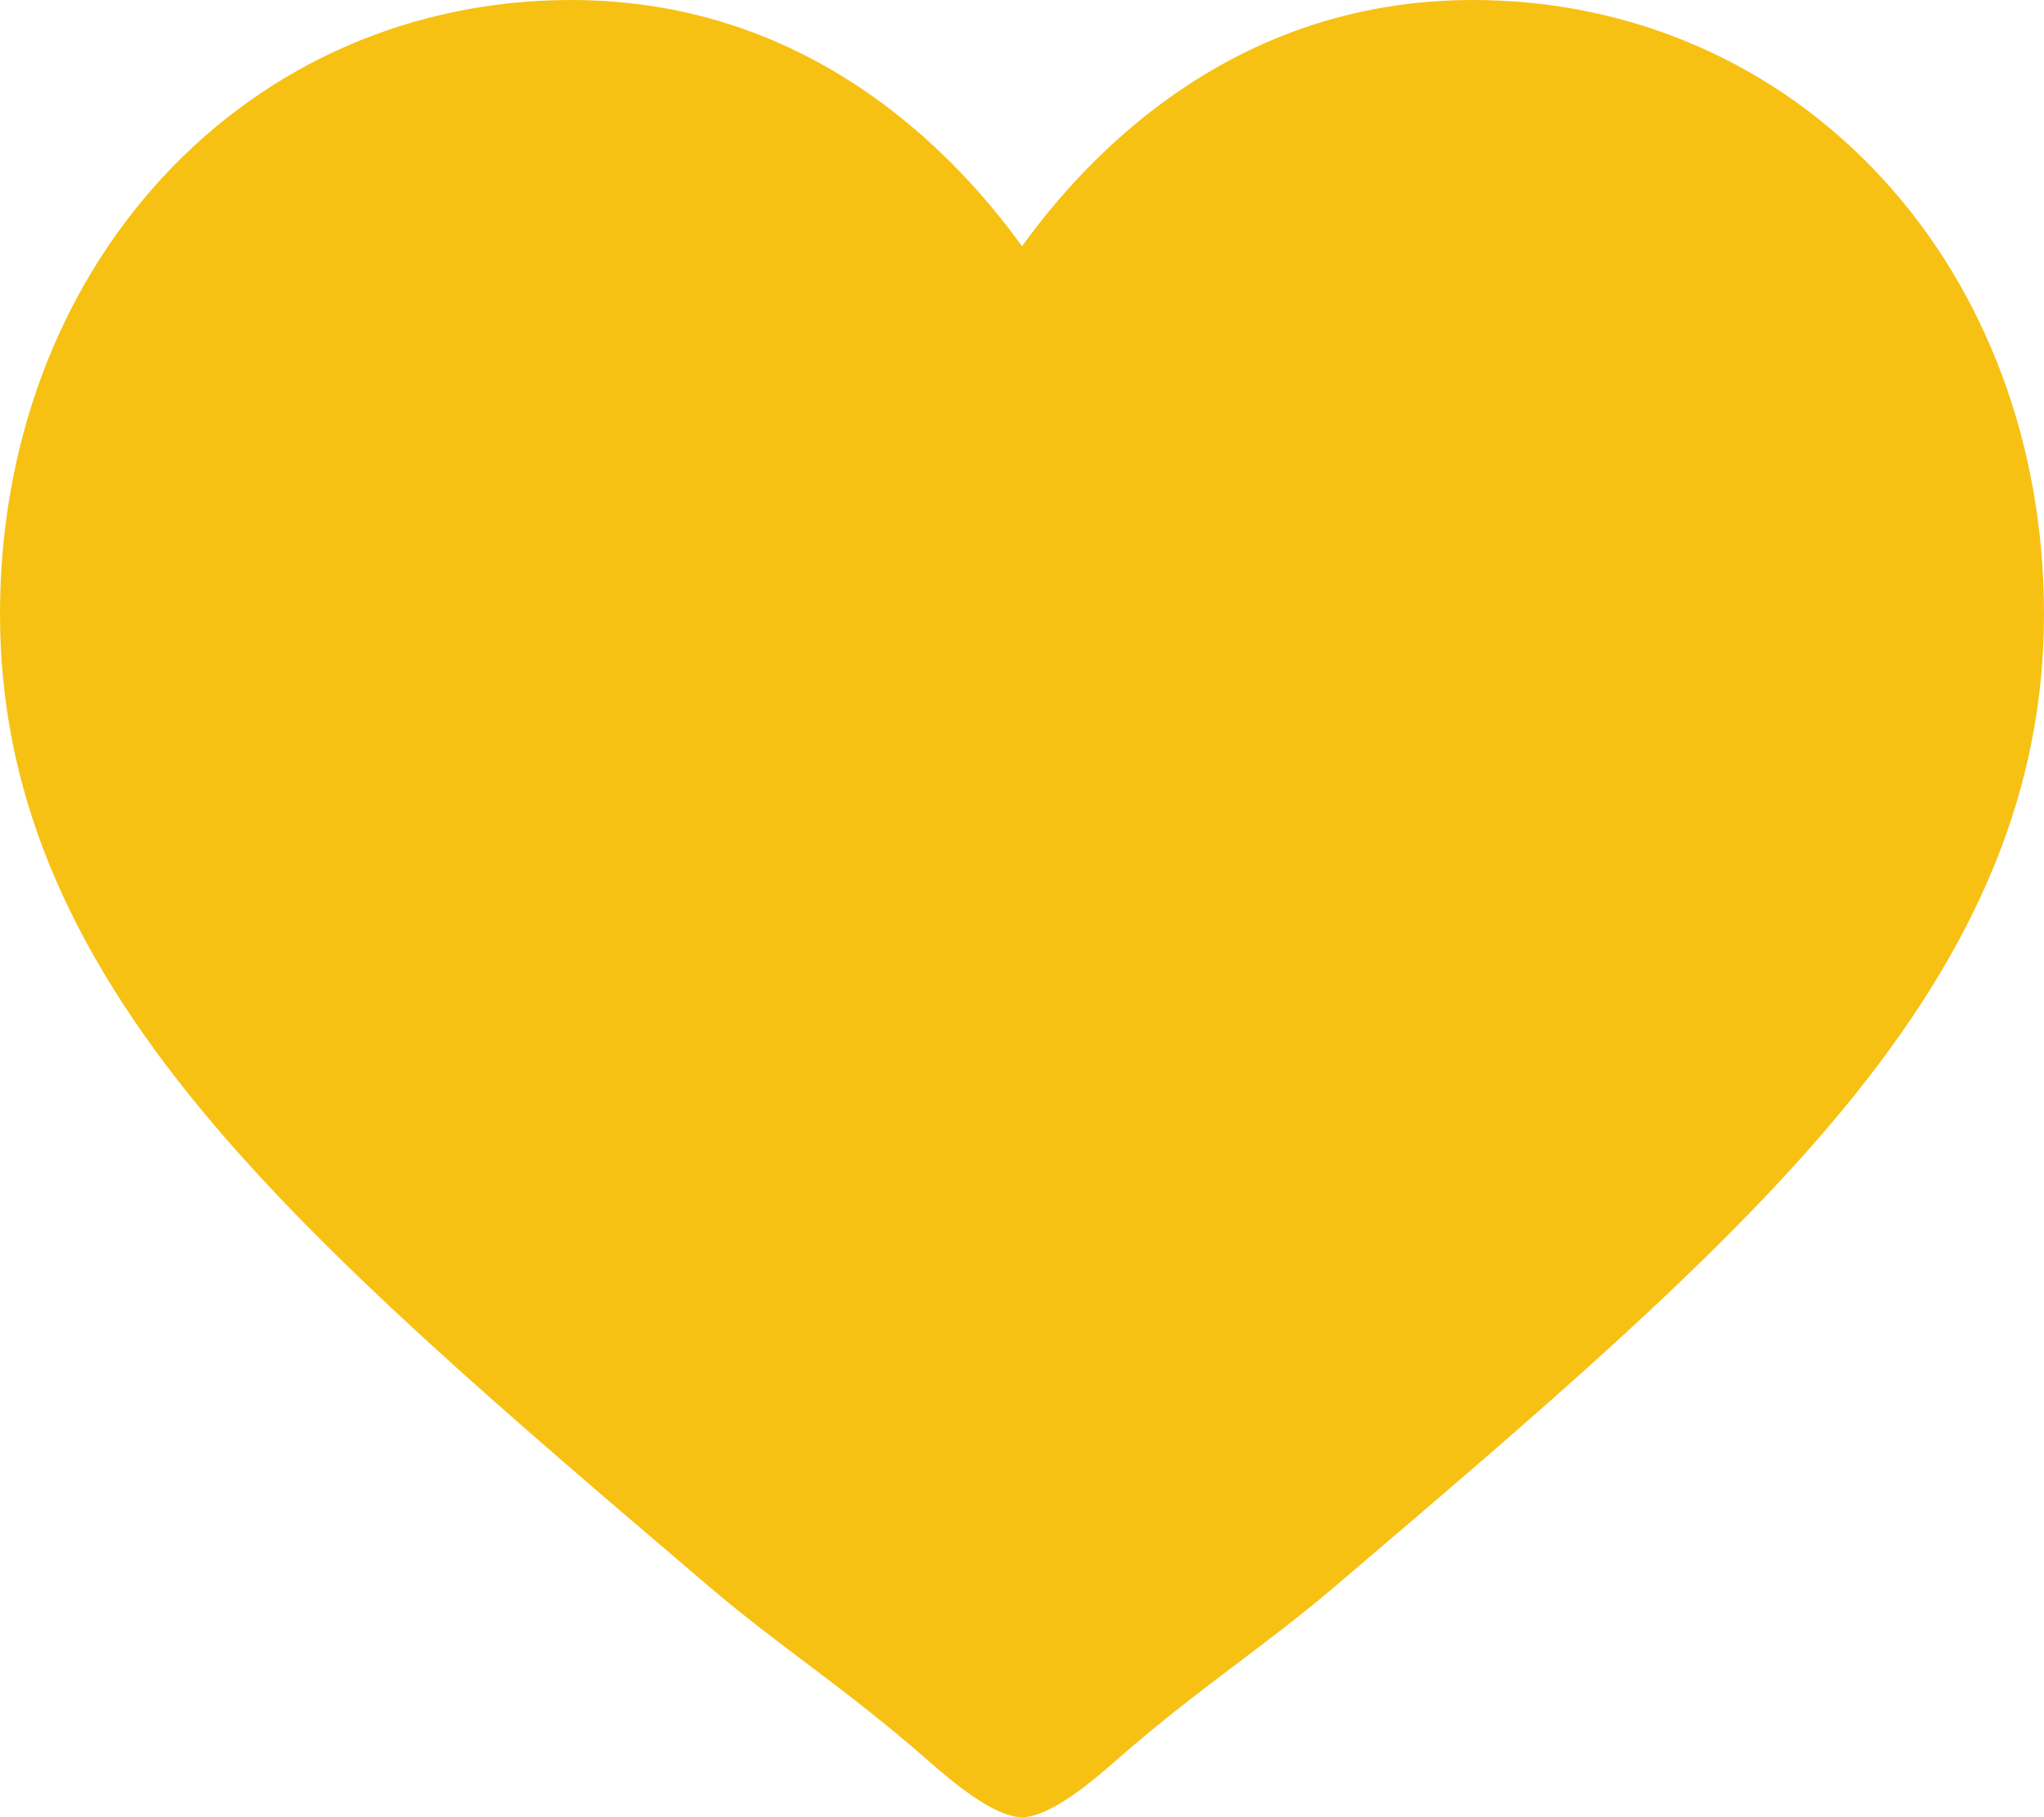 <?xml version="1.0" encoding="UTF-8"?>
<svg width="27px" height="24px" viewBox="0 0 27 24" version="1.1" xmlns="http://www.w3.org/2000/svg" xmlns:xlink="http://www.w3.org/1999/xlink">
    <!-- Generator: Sketch 61.2 (89653) - https://sketch.com -->
    <title>Fill 1</title>
    <desc>Created with Sketch.</desc>
    <g id="Región" stroke="none" stroke-width="1" fill="none" fill-rule="evenodd">
        <g id="Claro_Cinema_1024-Copy-9" transform="translate(-934, -988)" fill="#F7C114">
            <path d="M958.858,990.349 C957.46,988.834 955.543,988 953.458,988 C951.899,988 950.472,988.492 949.215,989.463 C948.581,989.953 948.007,990.553 947.5,991.252 C946.994,990.553 946.419,989.953 945.785,989.463 C944.528,988.492 943.101,988 941.542,988 C939.457,988 937.539,988.834 936.142,990.349 C934.761,991.846 934,993.891 934,996.107 C934,998.389 934.851,1000.477 936.678,1002.679 C938.312,1004.65 940.661,1006.65 943.381,1008.966 C944.31,1009.757 945.152,1010.284 946.245,1011.239 C946.534,1011.492 947.116,1012 947.5,1012 C947.884,1012 948.466,1011.492 948.754,1011.24 C949.848,1010.285 950.69,1009.756 951.619,1008.965 C954.339,1006.65 956.688,1004.65 958.322,1002.679 C960.149,1000.477 961,998.389 961,996.107 C961,993.891 960.239,991.846 958.858,990.349" id="Fill-1"></path>
        </g>
    </g>
</svg>